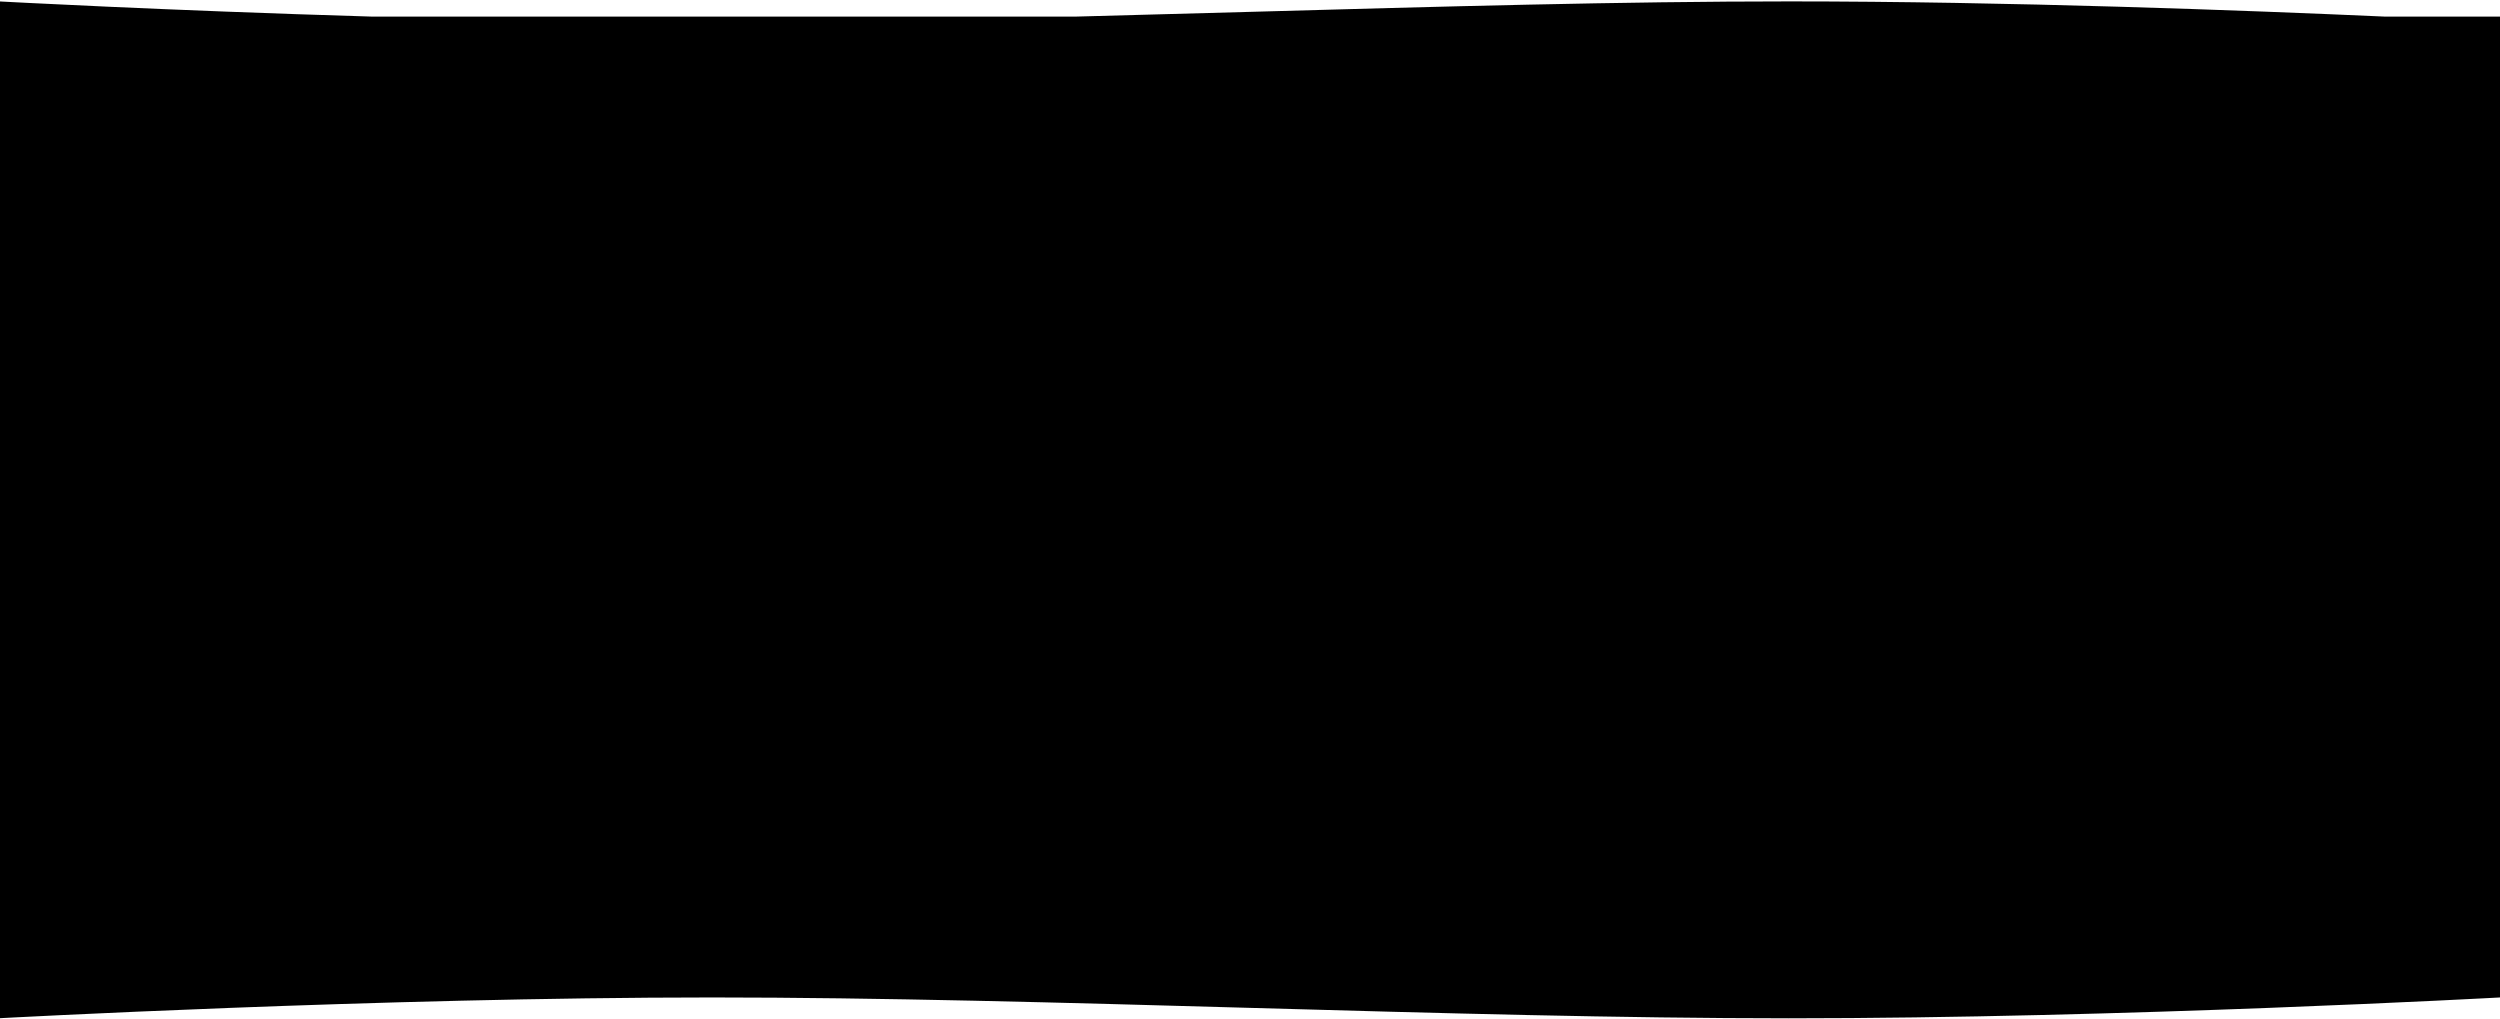 <svg width="1440" height="587" viewBox="0 0 1440 587" fill="none" xmlns="http://www.w3.org/2000/svg">
<path fill-rule="evenodd" clip-rule="evenodd" d="M1440 571.558L1440 574.533C1440 574.533 1221.65 586.542 1030.32 586.542C934.654 586.542 827.45 583.54 720.247 580.538C613.044 577.536 505.841 574.533 410.174 574.533C218.836 574.533 -1.193 586.542 -1.193 586.542V560.588H0V26.762H-0.681V0.808C-0.681 0.808 94.419 5.998 213.943 9.554H619.842C653.236 8.703 686.989 7.758 720.743 6.812H720.745C827.946 3.81 935.147 0.808 1030.81 0.808C1156.6 0.808 1294.06 5.998 1373.48 9.554H1440V12.79L1440.48 12.817V26.762H1440L1440 560.588L1440 571.558Z" fill="black"/>
</svg>
